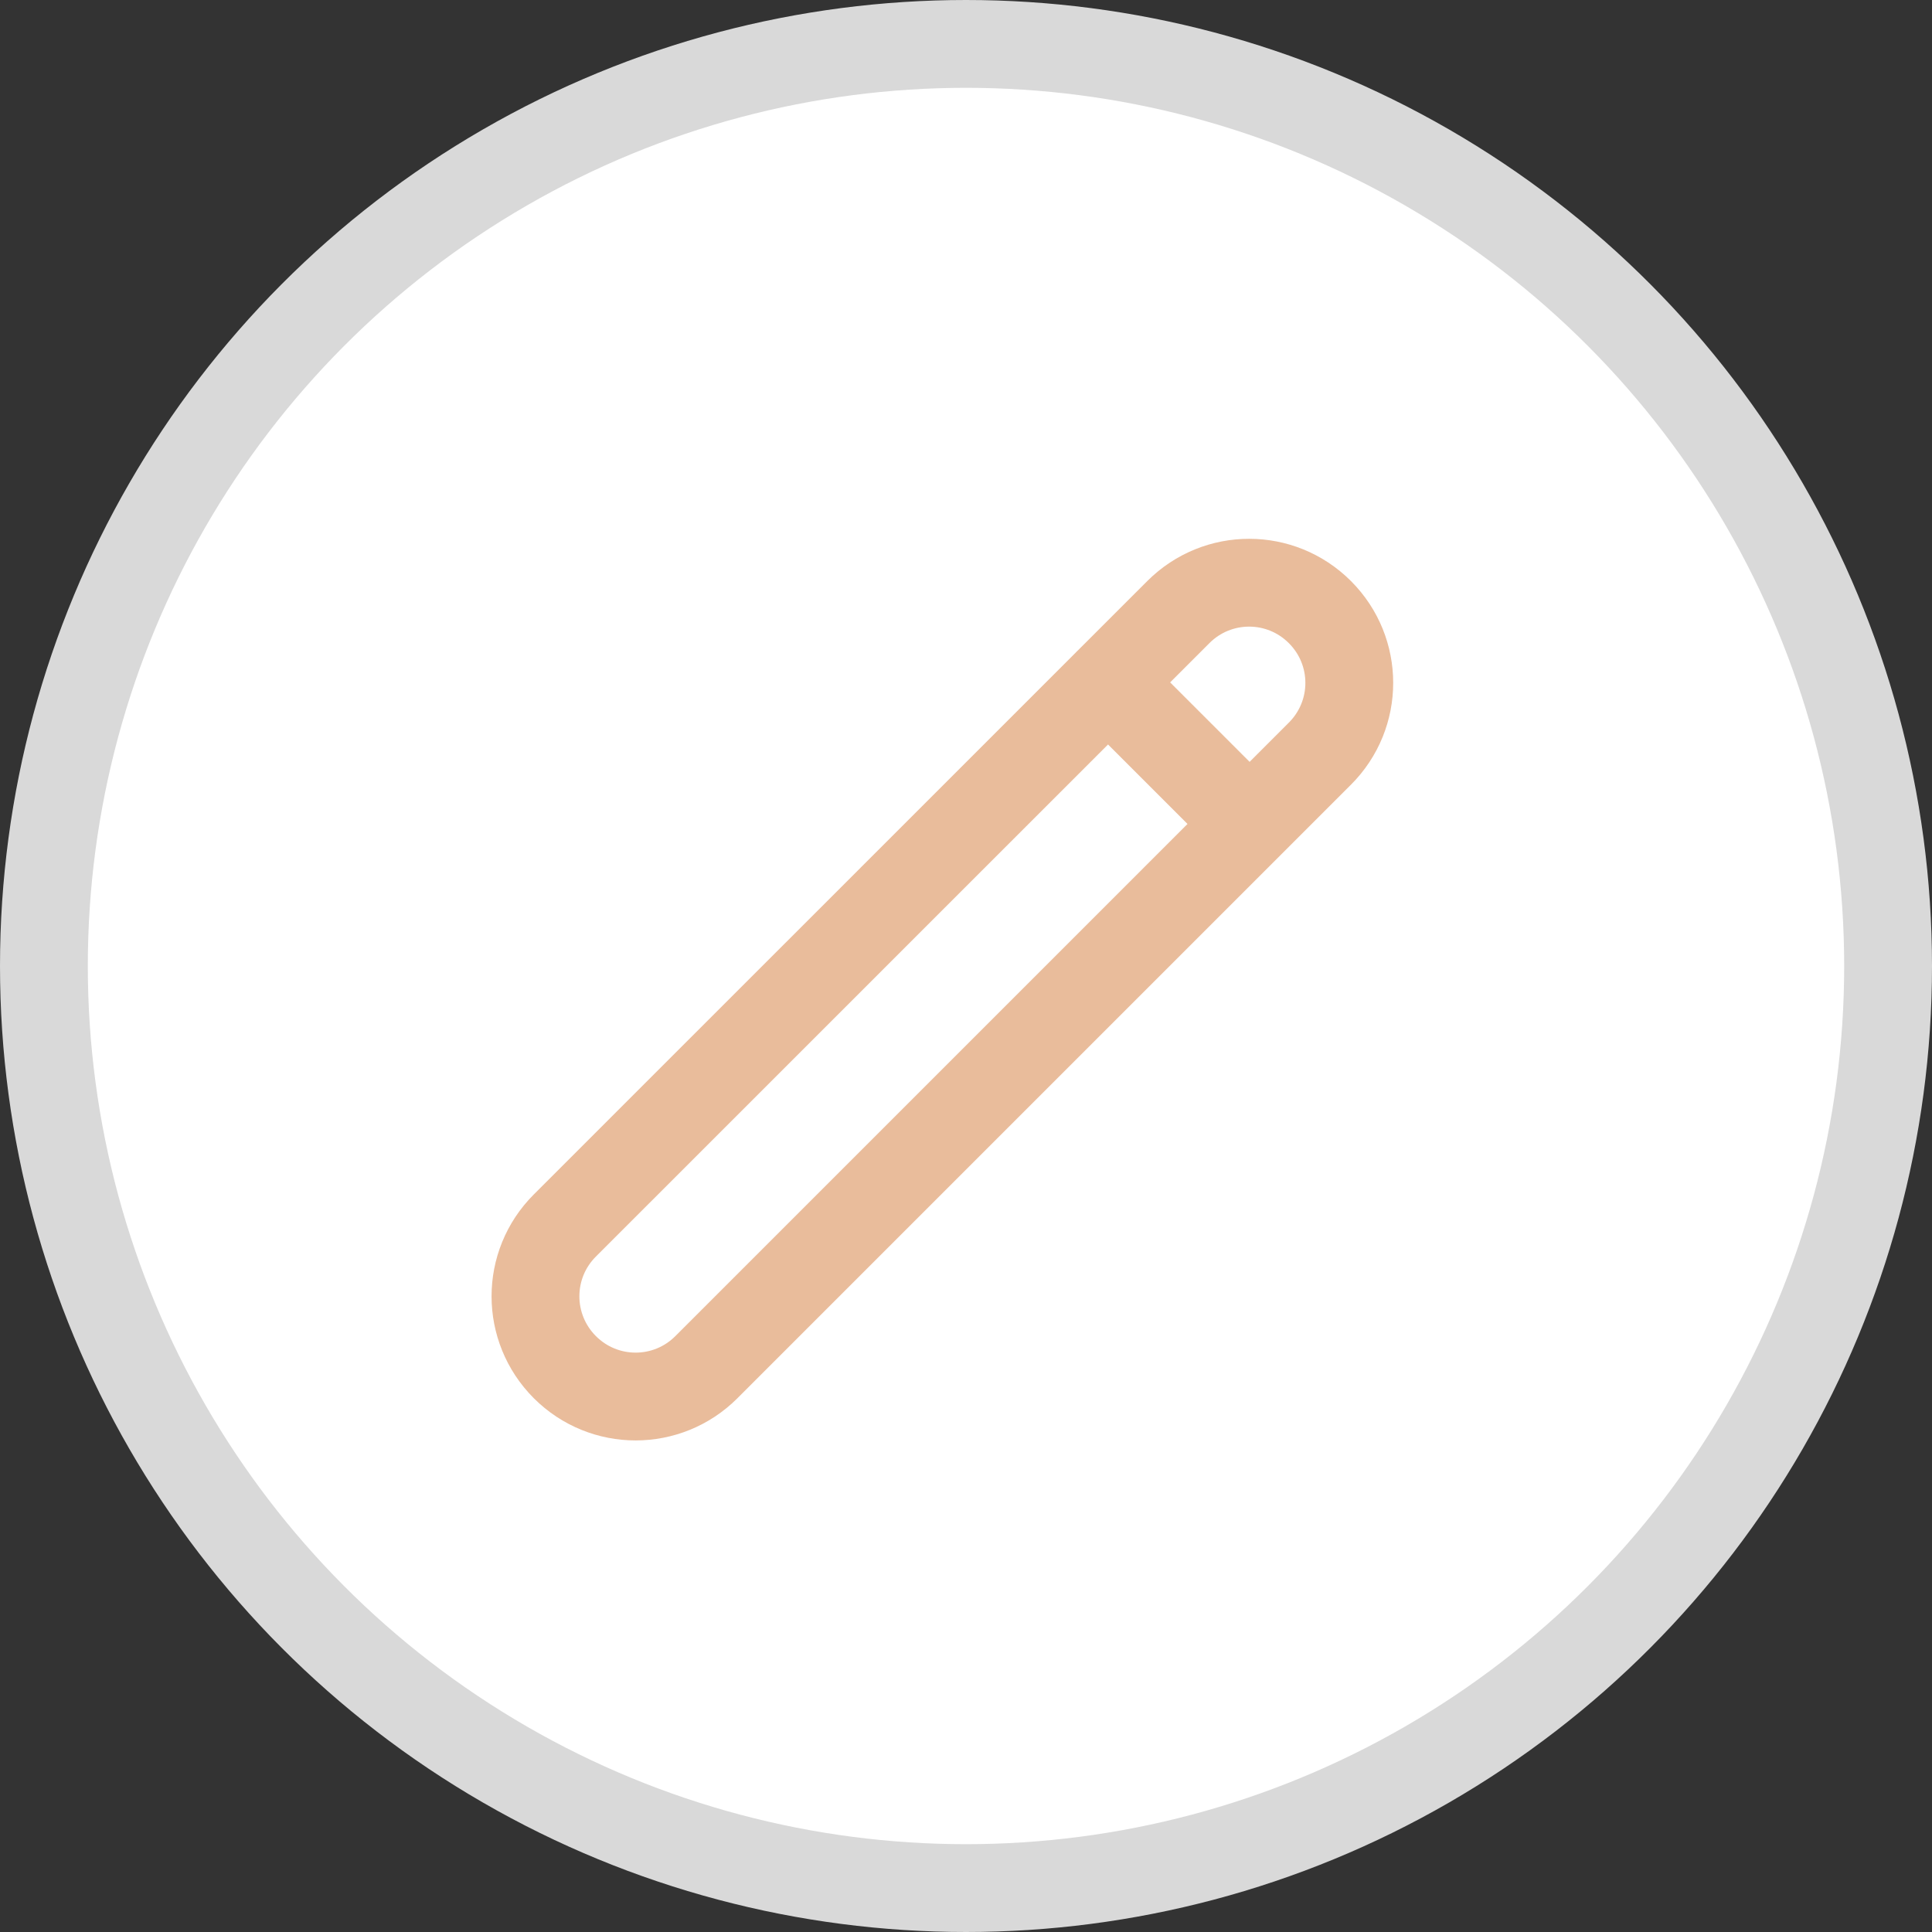 <svg width="22" height="22" viewBox="0 0 22 22" fill="none" xmlns="http://www.w3.org/2000/svg">
<rect x="0" y="0" width="22" height="22" fill="#333333" stroke="none"/>
<circle cx="11" cy="11" r="10.5" fill="white" stroke="#D9D9D9"/>
<g opacity="0.7">
<path d="M14.229 9.382L12.617 7.77M6.432 15.568C6.878 16.014 7.598 16.014 8.044 15.568L15.03 8.582C15.476 8.136 15.476 7.416 15.03 6.97C14.584 6.524 13.864 6.524 13.418 6.97L6.432 13.955C5.986 14.401 5.986 15.121 6.432 15.568Z" stroke="#DF9F71" stroke-linecap="round" stroke-linejoin="round"/>
</g>
</svg>
